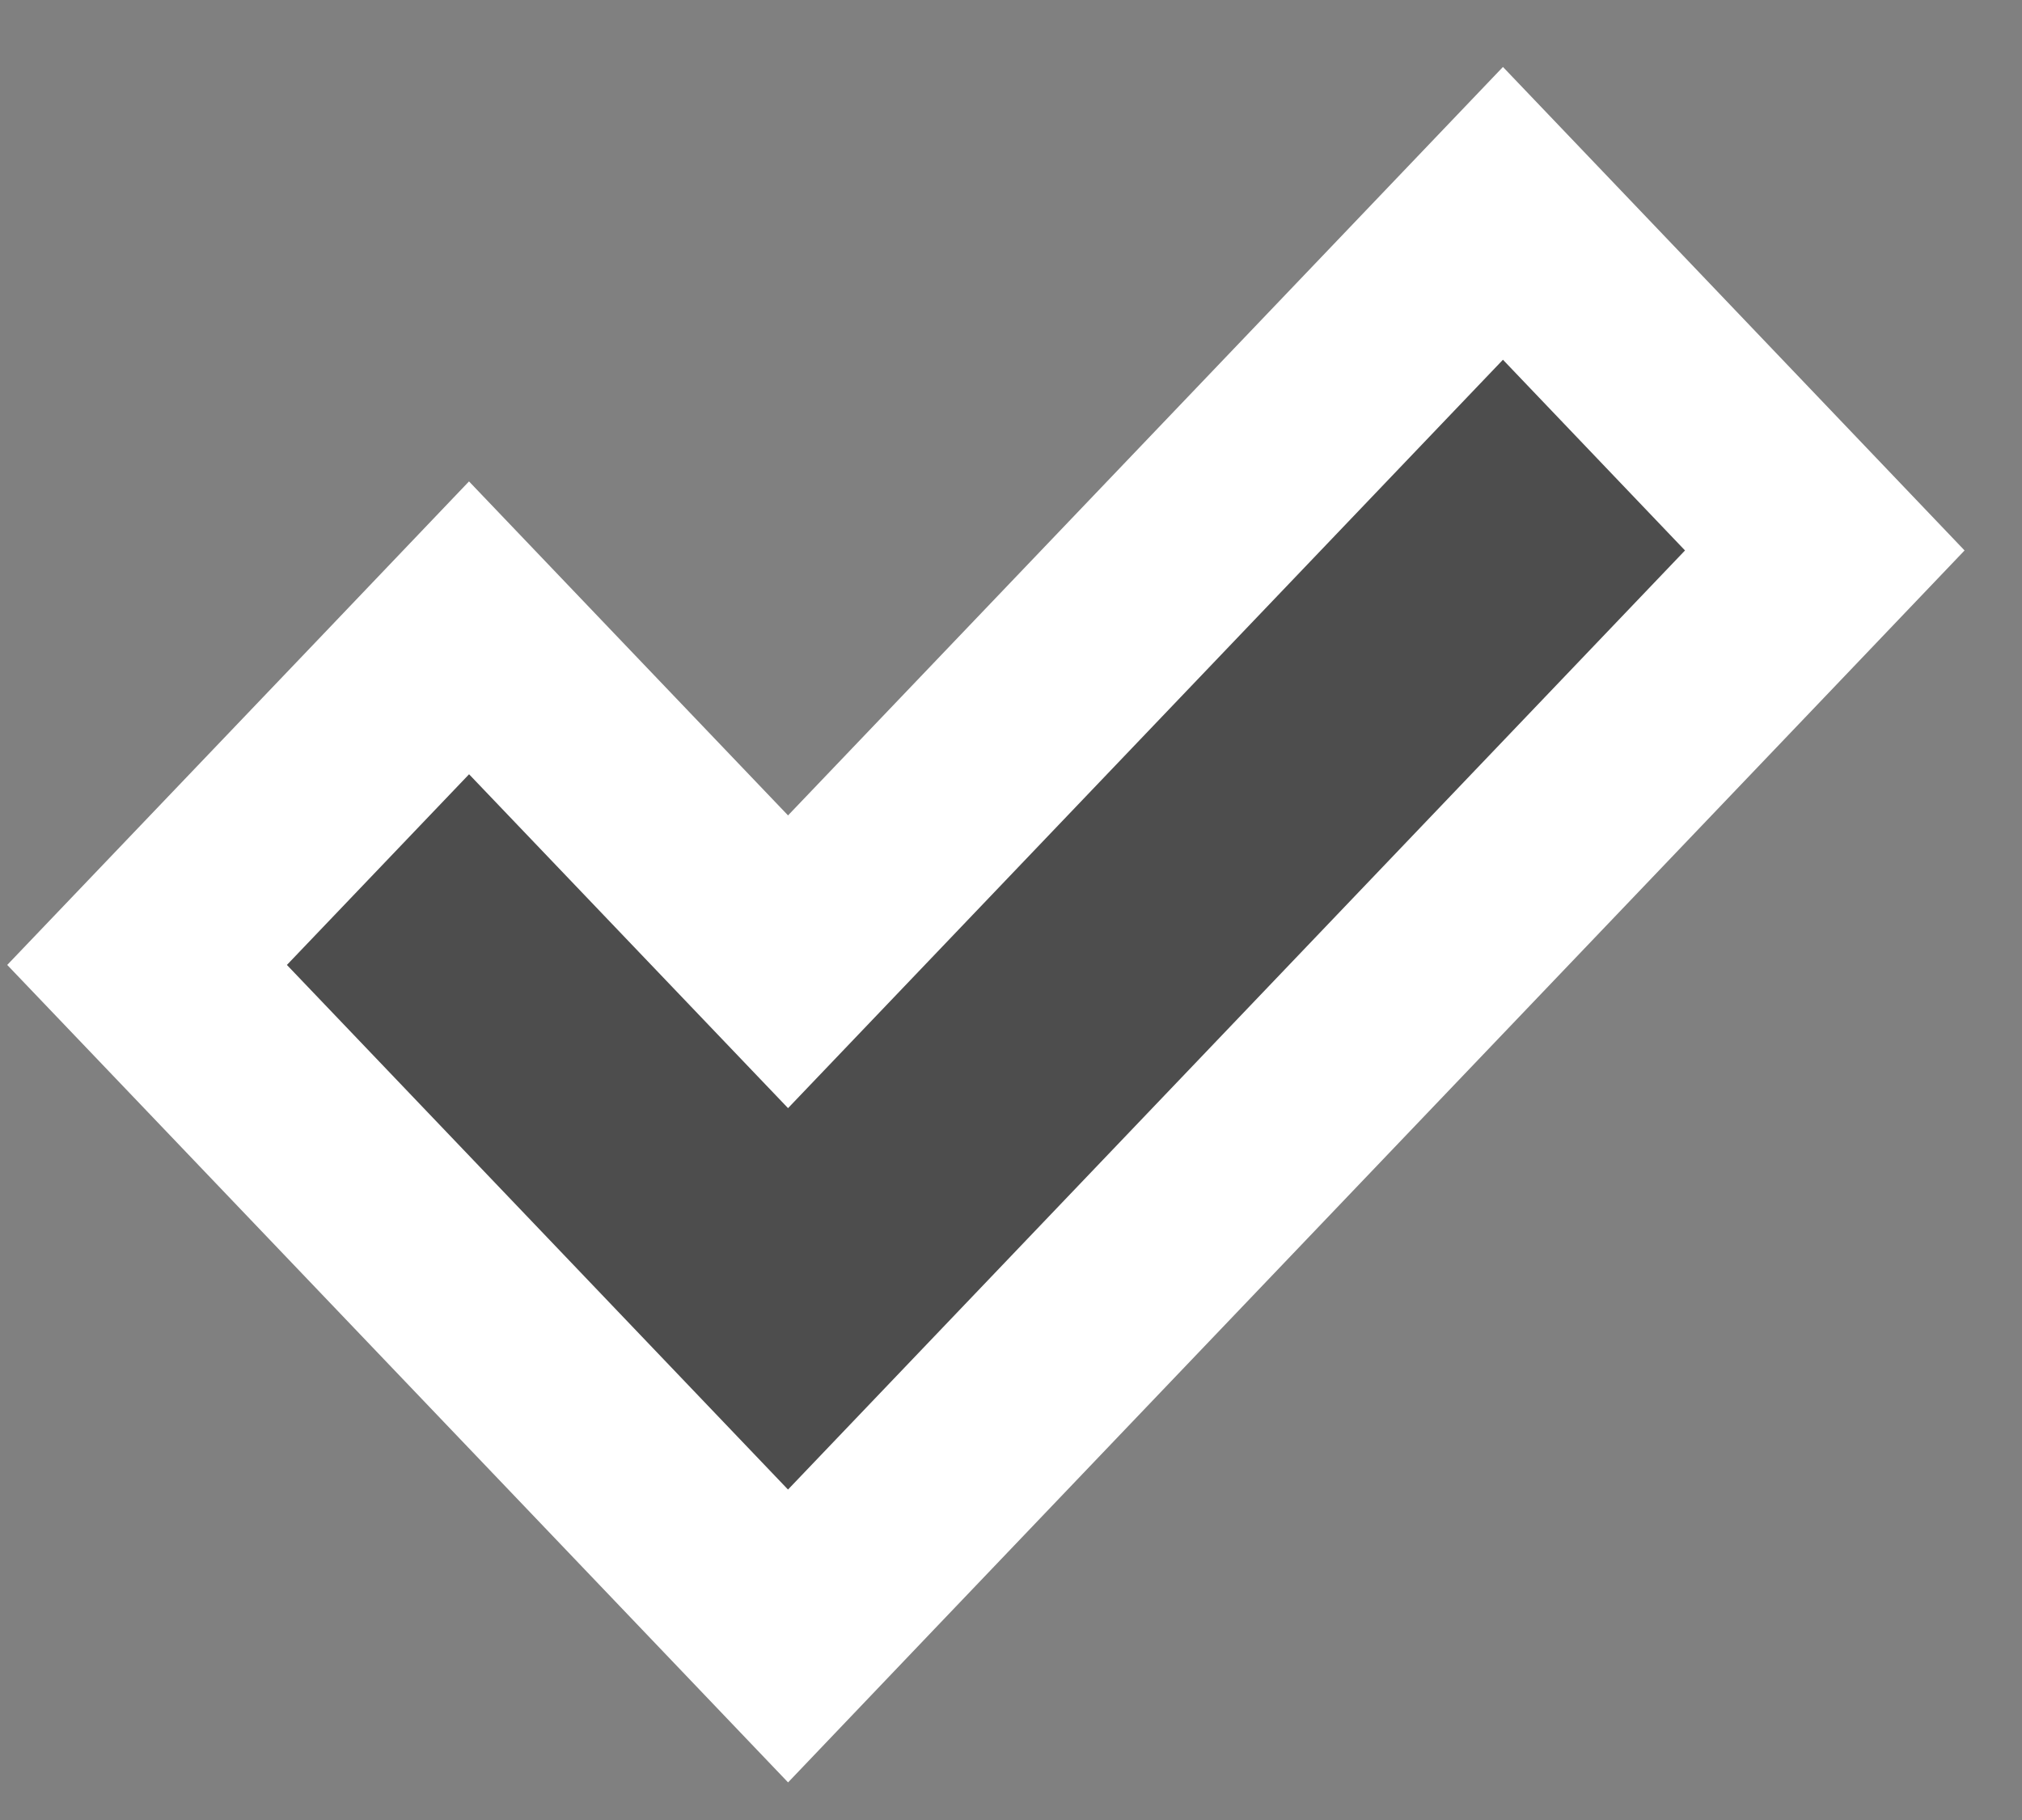 <svg width="30" height="27" viewBox="0 0 30 27" fill="none" xmlns="http://www.w3.org/2000/svg">
<rect x="0" y="0" width="30" height="27" fill="#808080" stroke="none"/>
<path d="M8.044 10.45L6.959 9.314L5.875 10.45L3.172 13.279L2.182 14.315L3.172 15.351L10.607 23.134L11.692 24.27L12.776 23.134L26.085 9.202L27.074 8.166L26.085 7.13L23.384 4.301L22.299 3.165L21.214 4.301L11.692 14.268L8.044 10.45Z" fill="#4D4D4D" stroke="white" stroke-width="3"/>
</svg>
